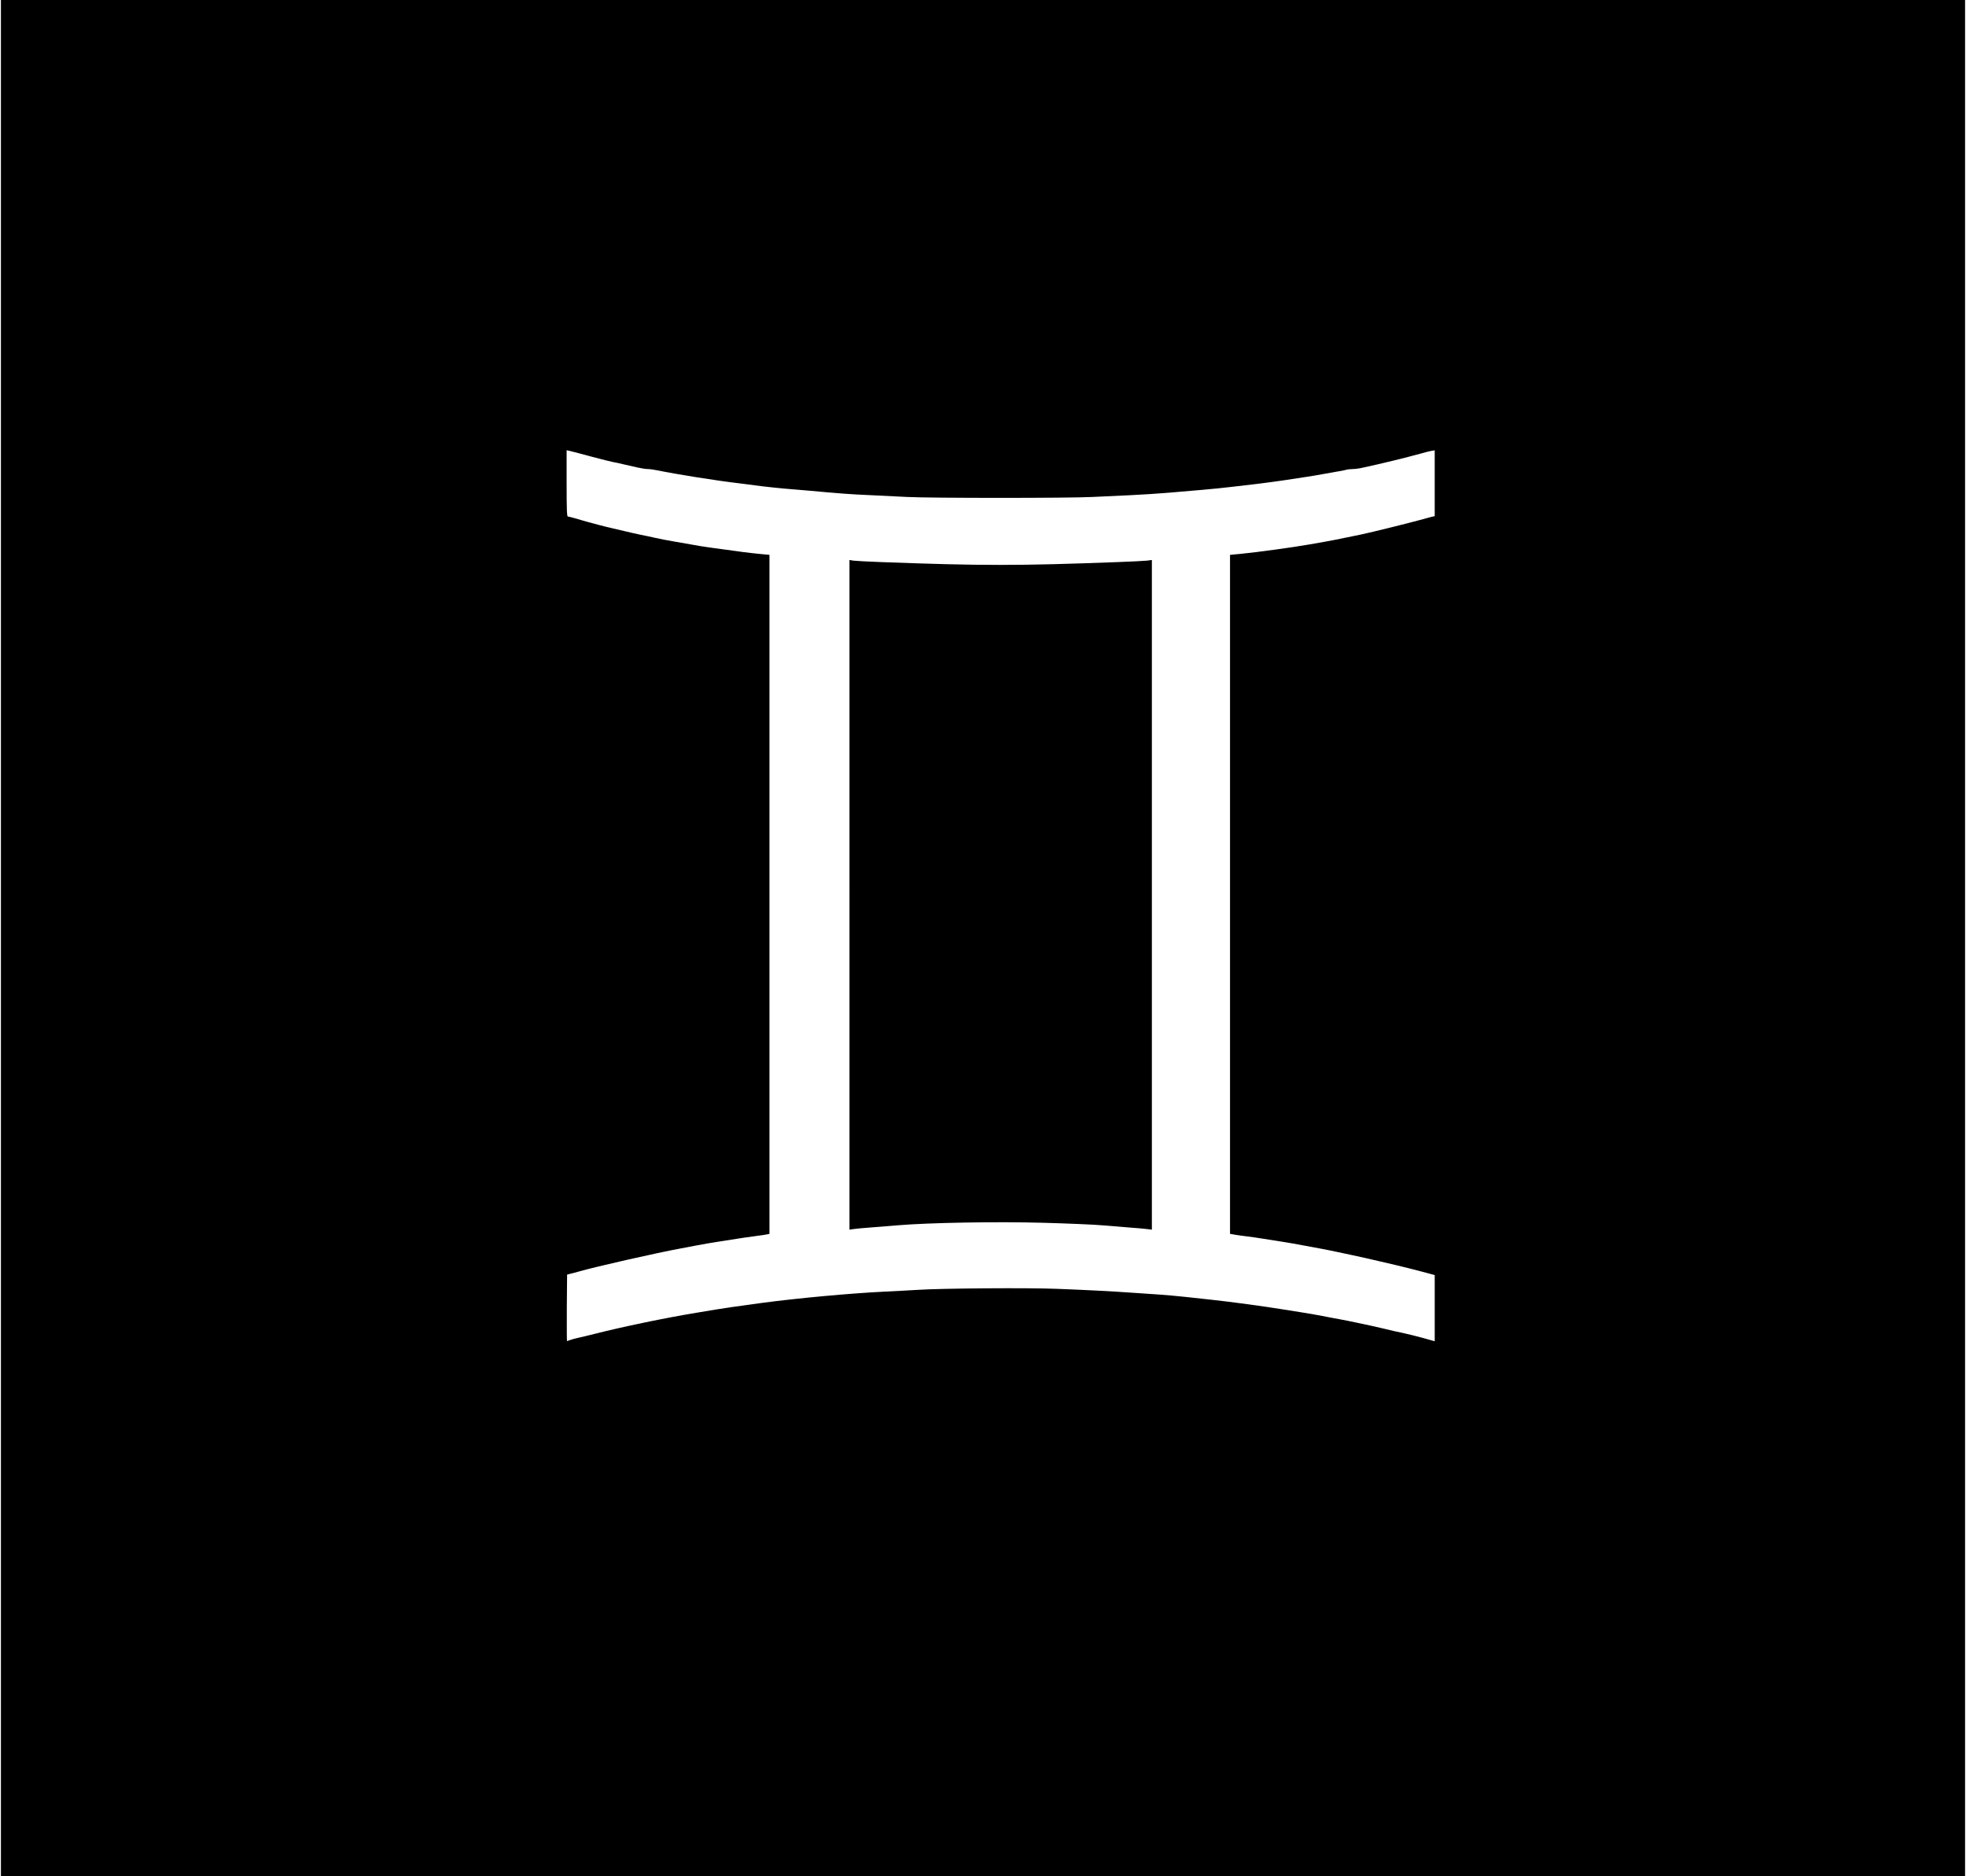 <?xml version="1.0" standalone="no"?>
<!DOCTYPE svg PUBLIC "-//W3C//DTD SVG 20010904//EN"
 "http://www.w3.org/TR/2001/REC-SVG-20010904/DTD/svg10.dtd">
<svg version="1.0" xmlns="http://www.w3.org/2000/svg"
 width="2113pt" height="2016pt" viewBox="0 0 2113 2016"
 preserveAspectRatio="xMidYMid meet">

<g transform="translate(0,2016) scale(0.1,-0.1)"
fill="#000000" stroke="none">
<path d="M10 10080 l0 -10080 10555 0 10555 0 0 10080 0 10080 -10555 0
-10555 0 0 -10080z m6210 5210 c36 -10 103 -28 150 -40 47 -12 108 -28 135
-35 28 -7 66 -16 85 -20 19 -3 71 -14 115 -25 44 -10 112 -25 150 -34 39 -9
86 -16 106 -16 20 0 67 -6 105 -14 208 -43 636 -111 884 -140 69 -9 181 -23
249 -32 68 -8 172 -19 230 -24 58 -5 160 -13 226 -19 386 -35 494 -43 687 -51
117 -5 301 -14 408 -20 251 -13 1748 -13 1990 0 102 5 285 14 407 19 121 6
304 17 405 26 100 8 264 22 363 31 99 8 254 24 345 35 91 11 224 27 295 35 72
9 184 24 250 34 66 10 170 26 230 35 61 9 144 23 185 31 41 8 104 19 140 25
36 5 81 14 100 19 19 6 54 10 78 10 24 0 71 6 105 14 34 8 105 24 157 35 52
12 130 30 173 41 42 11 114 29 160 40 45 12 111 29 147 39 36 11 82 22 103 26
l37 6 0 -354 0 -353 -47 -11 c-27 -7 -79 -21 -118 -32 -120 -33 -506 -129
-630 -155 -238 -50 -297 -62 -545 -105 -187 -33 -569 -85 -742 -102 l-118 -11
0 -3648 0 -3648 63 -11 c34 -5 87 -13 117 -16 30 -3 111 -15 180 -26 69 -11
168 -27 220 -35 52 -8 140 -23 195 -34 55 -10 141 -26 190 -35 50 -9 128 -25
175 -35 47 -10 121 -26 165 -35 44 -9 116 -25 160 -35 44 -11 114 -26 155 -36
41 -9 111 -25 155 -36 44 -11 105 -26 135 -33 50 -12 157 -40 253 -66 l37 -10
0 -356 0 -355 -22 6 c-141 41 -277 75 -423 105 -22 5 -67 16 -100 24 -33 8
-96 22 -140 32 -44 9 -118 25 -165 35 -47 10 -125 26 -175 35 -49 9 -133 24
-185 35 -52 10 -142 26 -200 35 -58 9 -157 25 -220 35 -196 32 -554 81 -770
104 -74 8 -202 22 -285 31 -82 9 -208 20 -280 25 -71 5 -197 13 -280 19 -225
16 -498 30 -810 42 -311 13 -1251 6 -1505 -11 -85 -5 -245 -14 -355 -19 -369
-18 -934 -70 -1315 -121 -319 -44 -380 -52 -495 -71 -66 -11 -160 -27 -210
-35 -324 -53 -798 -151 -1095 -227 -63 -16 -142 -35 -175 -42 -33 -7 -73 -18
-88 -24 -16 -6 -30 -11 -33 -11 -2 0 -3 161 -2 357 l3 357 35 9 c19 4 58 15
87 23 197 56 824 198 1098 249 50 9 133 25 185 35 52 10 140 25 195 34 288 45
358 56 440 66 50 6 100 14 113 17 l22 5 0 3648 0 3648 -117 11 c-108 11 -182
20 -518 67 -60 8 -155 23 -210 34 -55 10 -145 26 -200 35 -55 9 -136 25 -180
35 -44 10 -118 26 -165 35 -47 10 -116 25 -155 35 -38 9 -104 25 -145 34 -41
9 -109 26 -150 37 -41 12 -100 27 -130 35 -30 8 -84 24 -120 35 -36 10 -71 19
-77 19 -10 0 -13 78 -13 356 l0 356 33 -7 c17 -4 61 -15 97 -25z"/>
<path d="M9130 10545 l0 -3598 48 7 c26 4 103 11 172 16 69 5 204 16 300 24
333 28 1051 41 1563 27 254 -7 539 -19 632 -27 94 -8 226 -19 295 -24 69 -5
151 -12 183 -16 l57 -7 0 3598 0 3598 -52 -7 c-29 -3 -174 -11 -323 -16 -1068
-40 -1446 -40 -2528 0 -147 5 -285 13 -307 16 l-40 7 0 -3598z"/>
</g>
</svg>
